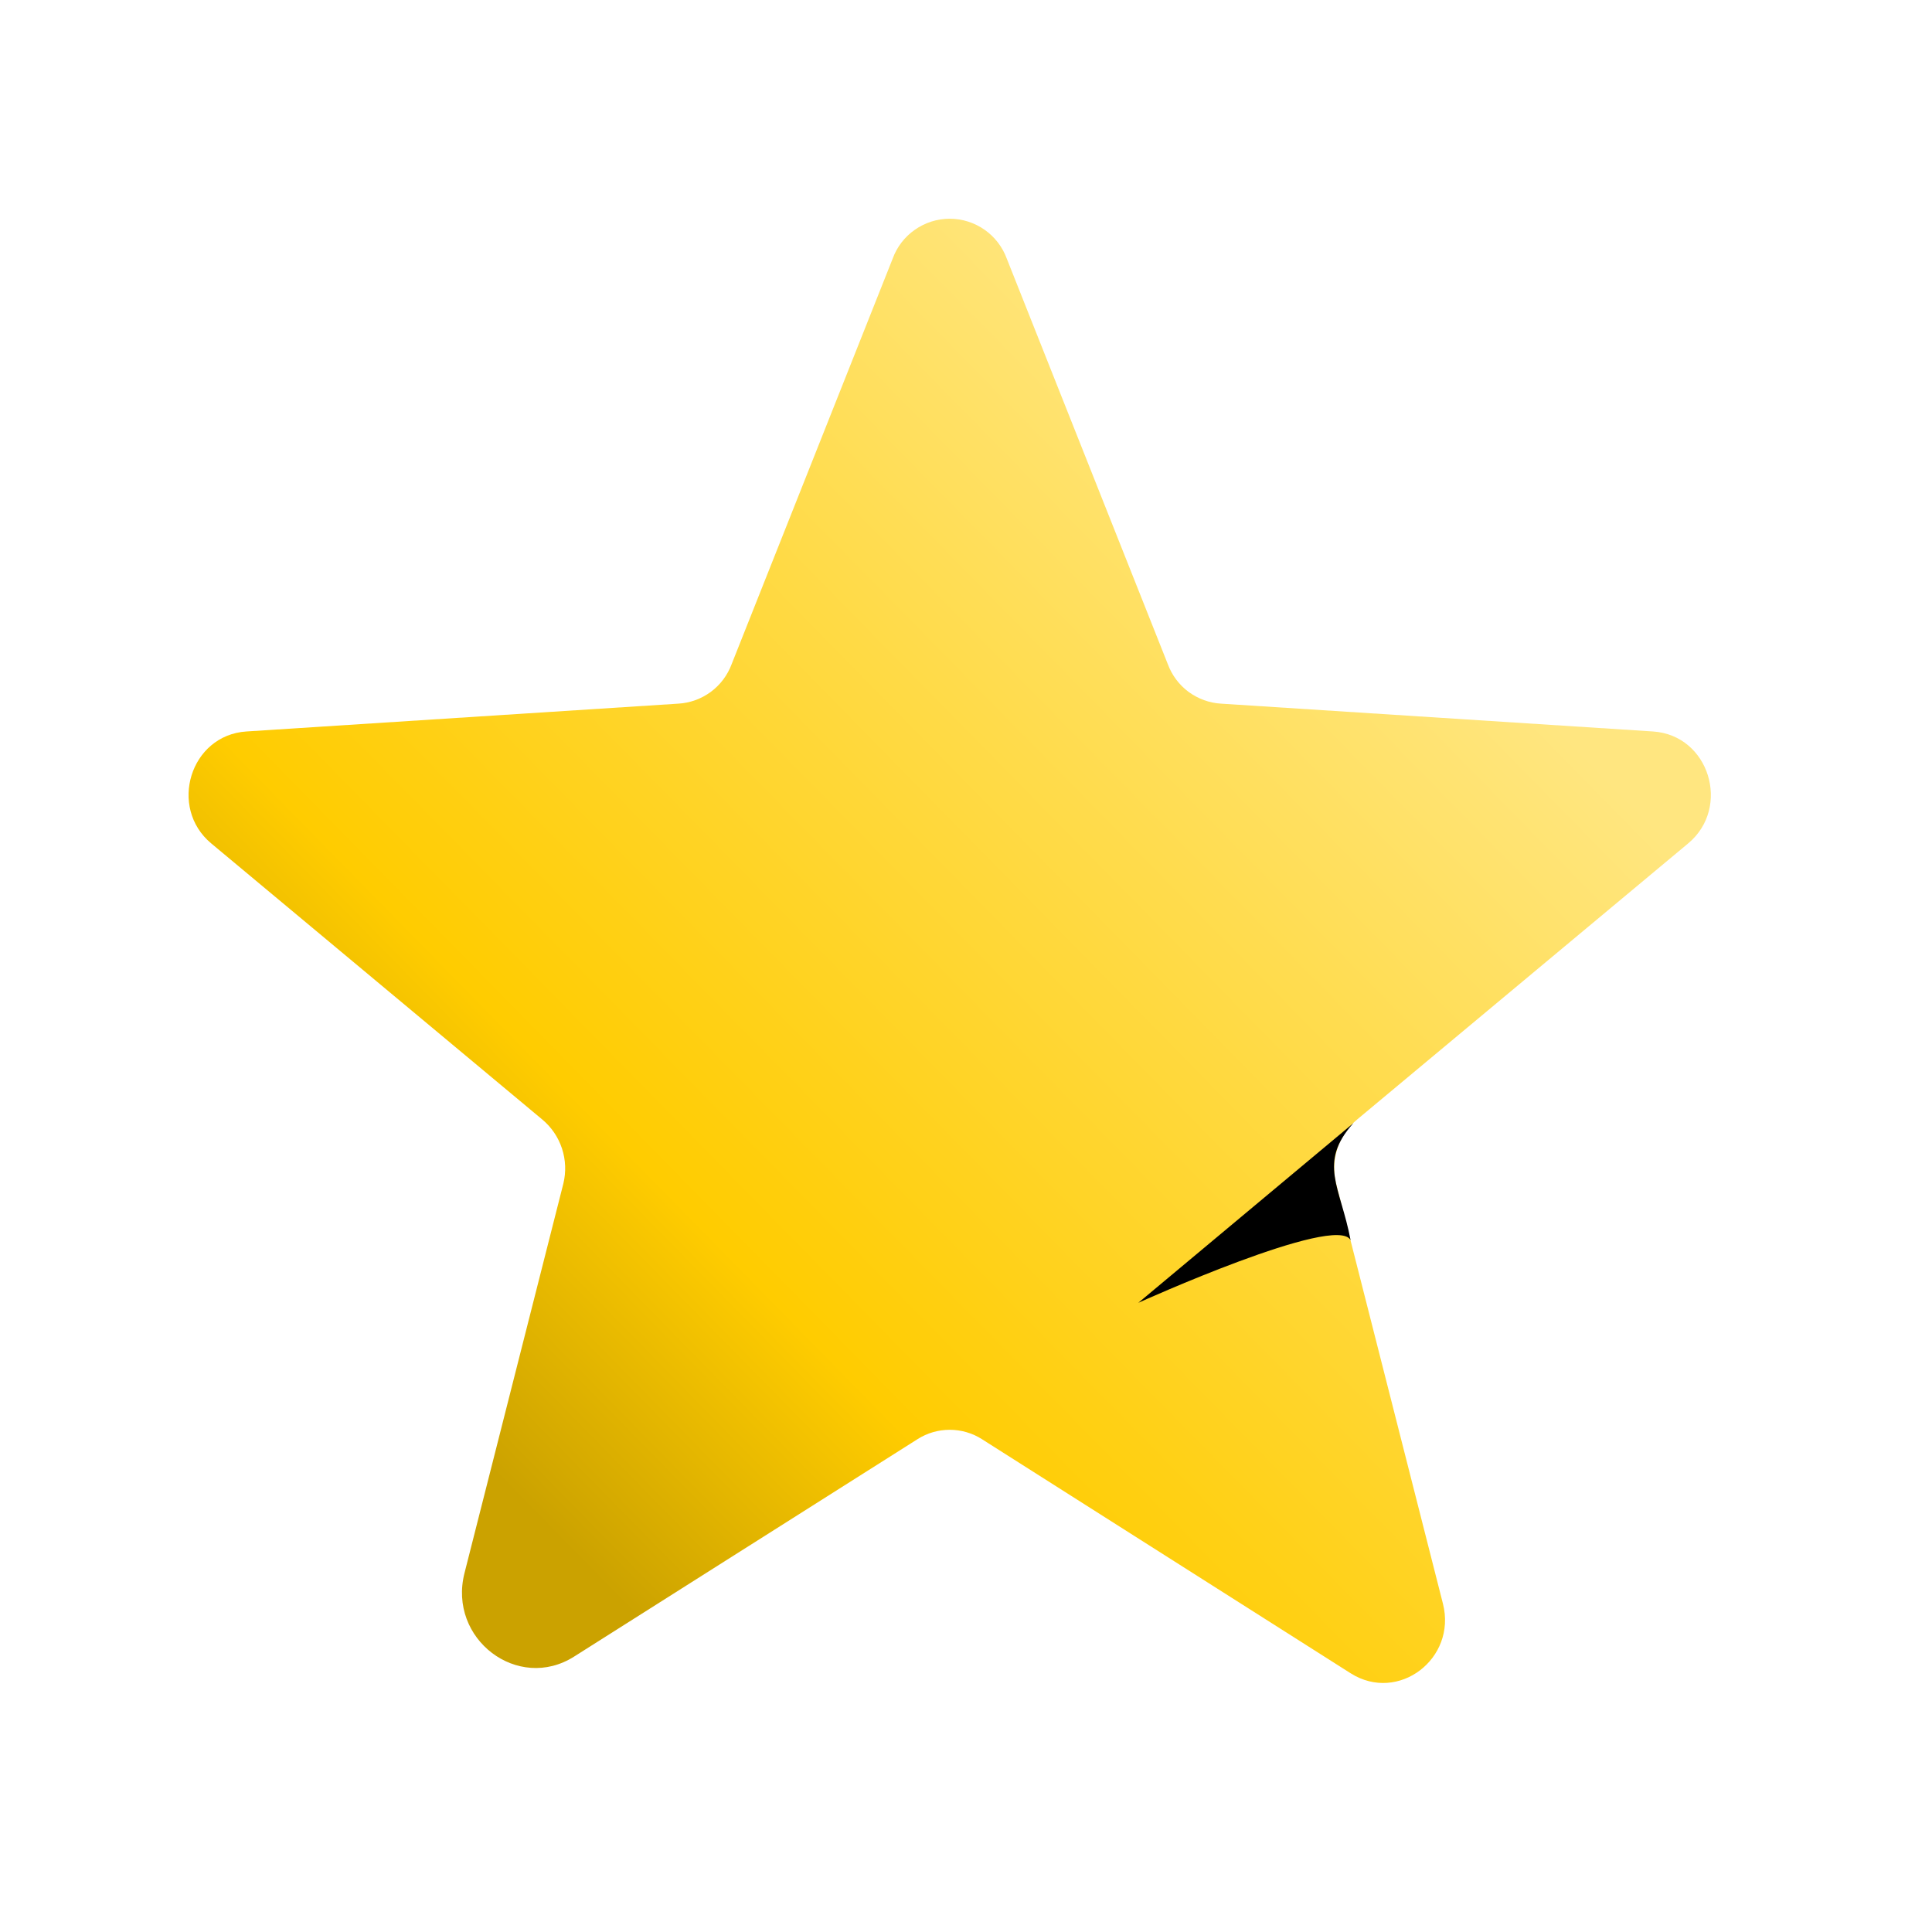 <?xml version="1.0" encoding="UTF-8" standalone="no"?>
<svg
   xmlns:dc="http://purl.org/dc/elements/1.1/"
   xmlns:cc="http://creativecommons.org/ns#"
   xmlns:rdf="http://www.w3.org/1999/02/22-rdf-syntax-ns#"
   xmlns:svg="http://www.w3.org/2000/svg"
   xmlns="http://www.w3.org/2000/svg"
   xmlns:sodipodi="http://sodipodi.sourceforge.net/DTD/sodipodi-0.dtd"
   xmlns:inkscape="http://www.inkscape.org/namespaces/inkscape"
   width="33"
   height="33"
   viewBox="0 0 33 33"
   fill="none"
   version="1.1"
   id="svg16"
   sodipodi:docname="star.svg"
   inkscape:version="0.92.5 (0.92.5+69)">
  <sodipodi:namedview
     pagecolor="#ffffff"
     bordercolor="#666666"
     borderopacity="1"
     objecttolerance="10"
     gridtolerance="10"
     guidetolerance="10"
     inkscape:pageopacity="0"
     inkscape:pageshadow="2"
     inkscape:window-width="2560"
     inkscape:window-height="1003"
     id="namedview18"
     showgrid="false"
     inkscape:zoom="14.30303"
     inkscape:cx="-10.117293"
     inkscape:cy="24.159506"
     inkscape:window-x="0"
     inkscape:window-y="0"
     inkscape:window-maximized="1"
     inkscape:current-layer="svg16"
     inkscape:object-paths="true"
     inkscape:snap-intersection-paths="true"
     inkscape:snap-smooth-nodes="true"
     inkscape:snap-global="false" />
  <path
     d="M16.772 24.582L23.072 28.582C23.884 29.094 24.884 28.332 24.647 27.394L22.822 20.219C22.772 20.02 22.78 19.811 22.844 19.617C22.908 19.422 23.026 19.25 23.184 19.119L28.834 14.407C29.572 13.794 29.197 12.557 28.234 12.494L20.859 12.019C20.658 12.008 20.465 11.937 20.302 11.818C20.14 11.698 20.017 11.533 19.947 11.344L17.197 4.419C17.124 4.219 16.991 4.046 16.817 3.924C16.642 3.802 16.435 3.736 16.222 3.736C16.009 3.736 15.801 3.802 15.627 3.924C15.452 4.046 15.319 4.219 15.247 4.419L12.497 11.344C12.427 11.533 12.303 11.698 12.141 11.818C11.979 11.937 11.785 12.008 11.584 12.019L4.209 12.494C3.247 12.557 2.872 13.794 3.609 14.407L9.259 19.119C9.417 19.25 9.535 19.422 9.599 19.617C9.663 19.811 9.671 20.02 9.622 20.219L7.934 26.869C7.647 27.994 8.847 28.907 9.809 28.294L15.672 24.582C15.836 24.477 16.027 24.422 16.222 24.422C16.416 24.422 16.607 24.477 16.772 24.582Z"
     fill="url(#paint0_linear_681_79)"
     stroke="url(#paint1_linear_681_79)"
     stroke-width="1.5"
     stroke-linecap="round"
     stroke-linejoin="round"
     id="path2"
     style="stroke:none;fill:url(#paint0_linear_681_79)" />
  <defs
     id="defs14">
    <linearGradient
       id="paint0_linear_681_79"
       x1="9.459"
       y1="26.207"
       x2="25.097"
       y2="10.866"
       gradientUnits="userSpaceOnUse">
      <stop
         stop-color="#4776E6"
         id="stop4"
         style="stop-color:#cba200;stop-opacity:1" />
      <stop
         style="stop-color:#ffcc00;stop-opacity:1"
         id="stop831"
         stop-color="#4776E6"
         offset="0.251" />
      <stop
         offset="1"
         stop-color="#8E54E9"
         id="stop6"
         style="stop-color:#ffe680;stop-opacity:1" />
    </linearGradient>
    <linearGradient
       id="paint1_linear_681_79"
       x1="7.555"
       y1="28.407"
       x2="33.105"
       y2="2.857"
       gradientUnits="userSpaceOnUse">
      <stop
         stop-color="#4776E6"
         id="stop9"
         style="stop-color:#ffcc00;stop-opacity:1" />
      <stop
         offset="1"
         stop-color="#8E54E9"
         id="stop11"
         style="stop-color:#ffe680;stop-opacity:1" />
    </linearGradient>
  </defs>
  <path
     style="fill:#000000;stroke:none;stroke-width:1px;stroke-linecap:butt;stroke-linejoin:miter;stroke-opacity:1"
     d="m 23.117,19.184 -3.674,3.069 c 0,0 3.386,-1.532 3.626,-1.07 -0.172,-0.915 -0.564,-1.316 0.048,-1.999 z"
     id="path833"
     inkscape:connector-curvature="0"
     sodipodi:nodetypes="cccc" />
</svg>
